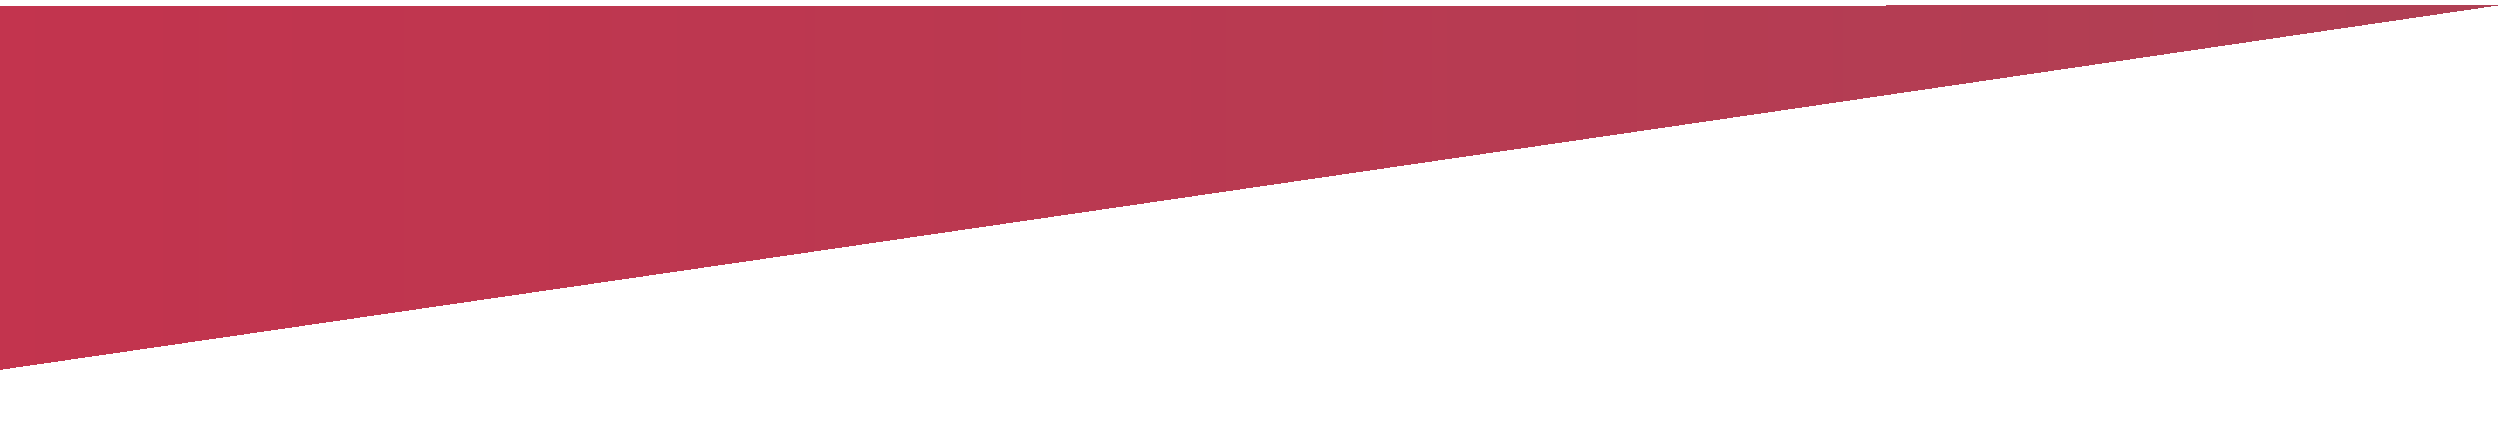 <svg width="1920" height="343" viewBox="0 0 1920 343" fill="none" xmlns="http://www.w3.org/2000/svg">
<g filter="url(#filter0_d_460_44)">
<path d="M1374.03 80L575.029 196.5L-57.971 288.5L-210 1L1920.03 0L1374.03 80Z" fill="url(#paint0_linear_460_44)" fill-opacity="0.9" shape-rendering="crispEdges"/>
</g>
<defs>
<filter id="filter0_d_460_44" x="-260" y="-46" width="2230.03" height="388.5" filterUnits="userSpaceOnUse" color-interpolation-filters="sRGB">
<feFlood flood-opacity="0" result="BackgroundImageFix"/>
<feColorMatrix in="SourceAlpha" type="matrix" values="0 0 0 0 0 0 0 0 0 0 0 0 0 0 0 0 0 0 127 0" result="hardAlpha"/>
<feOffset dy="4"/>
<feGaussianBlur stdDeviation="25"/>
<feComposite in2="hardAlpha" operator="out"/>
<feColorMatrix type="matrix" values="0 0 0 0 0 0 0 0 0 0 0 0 0 0 0 0 0 0 0.25 0"/>
<feBlend mode="normal" in2="BackgroundImageFix" result="effect1_dropShadow_460_44"/>
<feBlend mode="normal" in="SourceGraphic" in2="effect1_dropShadow_460_44" result="shape"/>
</filter>
<linearGradient id="paint0_linear_460_44" x1="1920.03" y1="206.5" x2="-210" y2="206.5" gradientUnits="userSpaceOnUse">
<stop stop-color="#A72B42"/>
<stop offset="1" stop-color="#BF1C3A"/>
</linearGradient>
</defs>
</svg>
